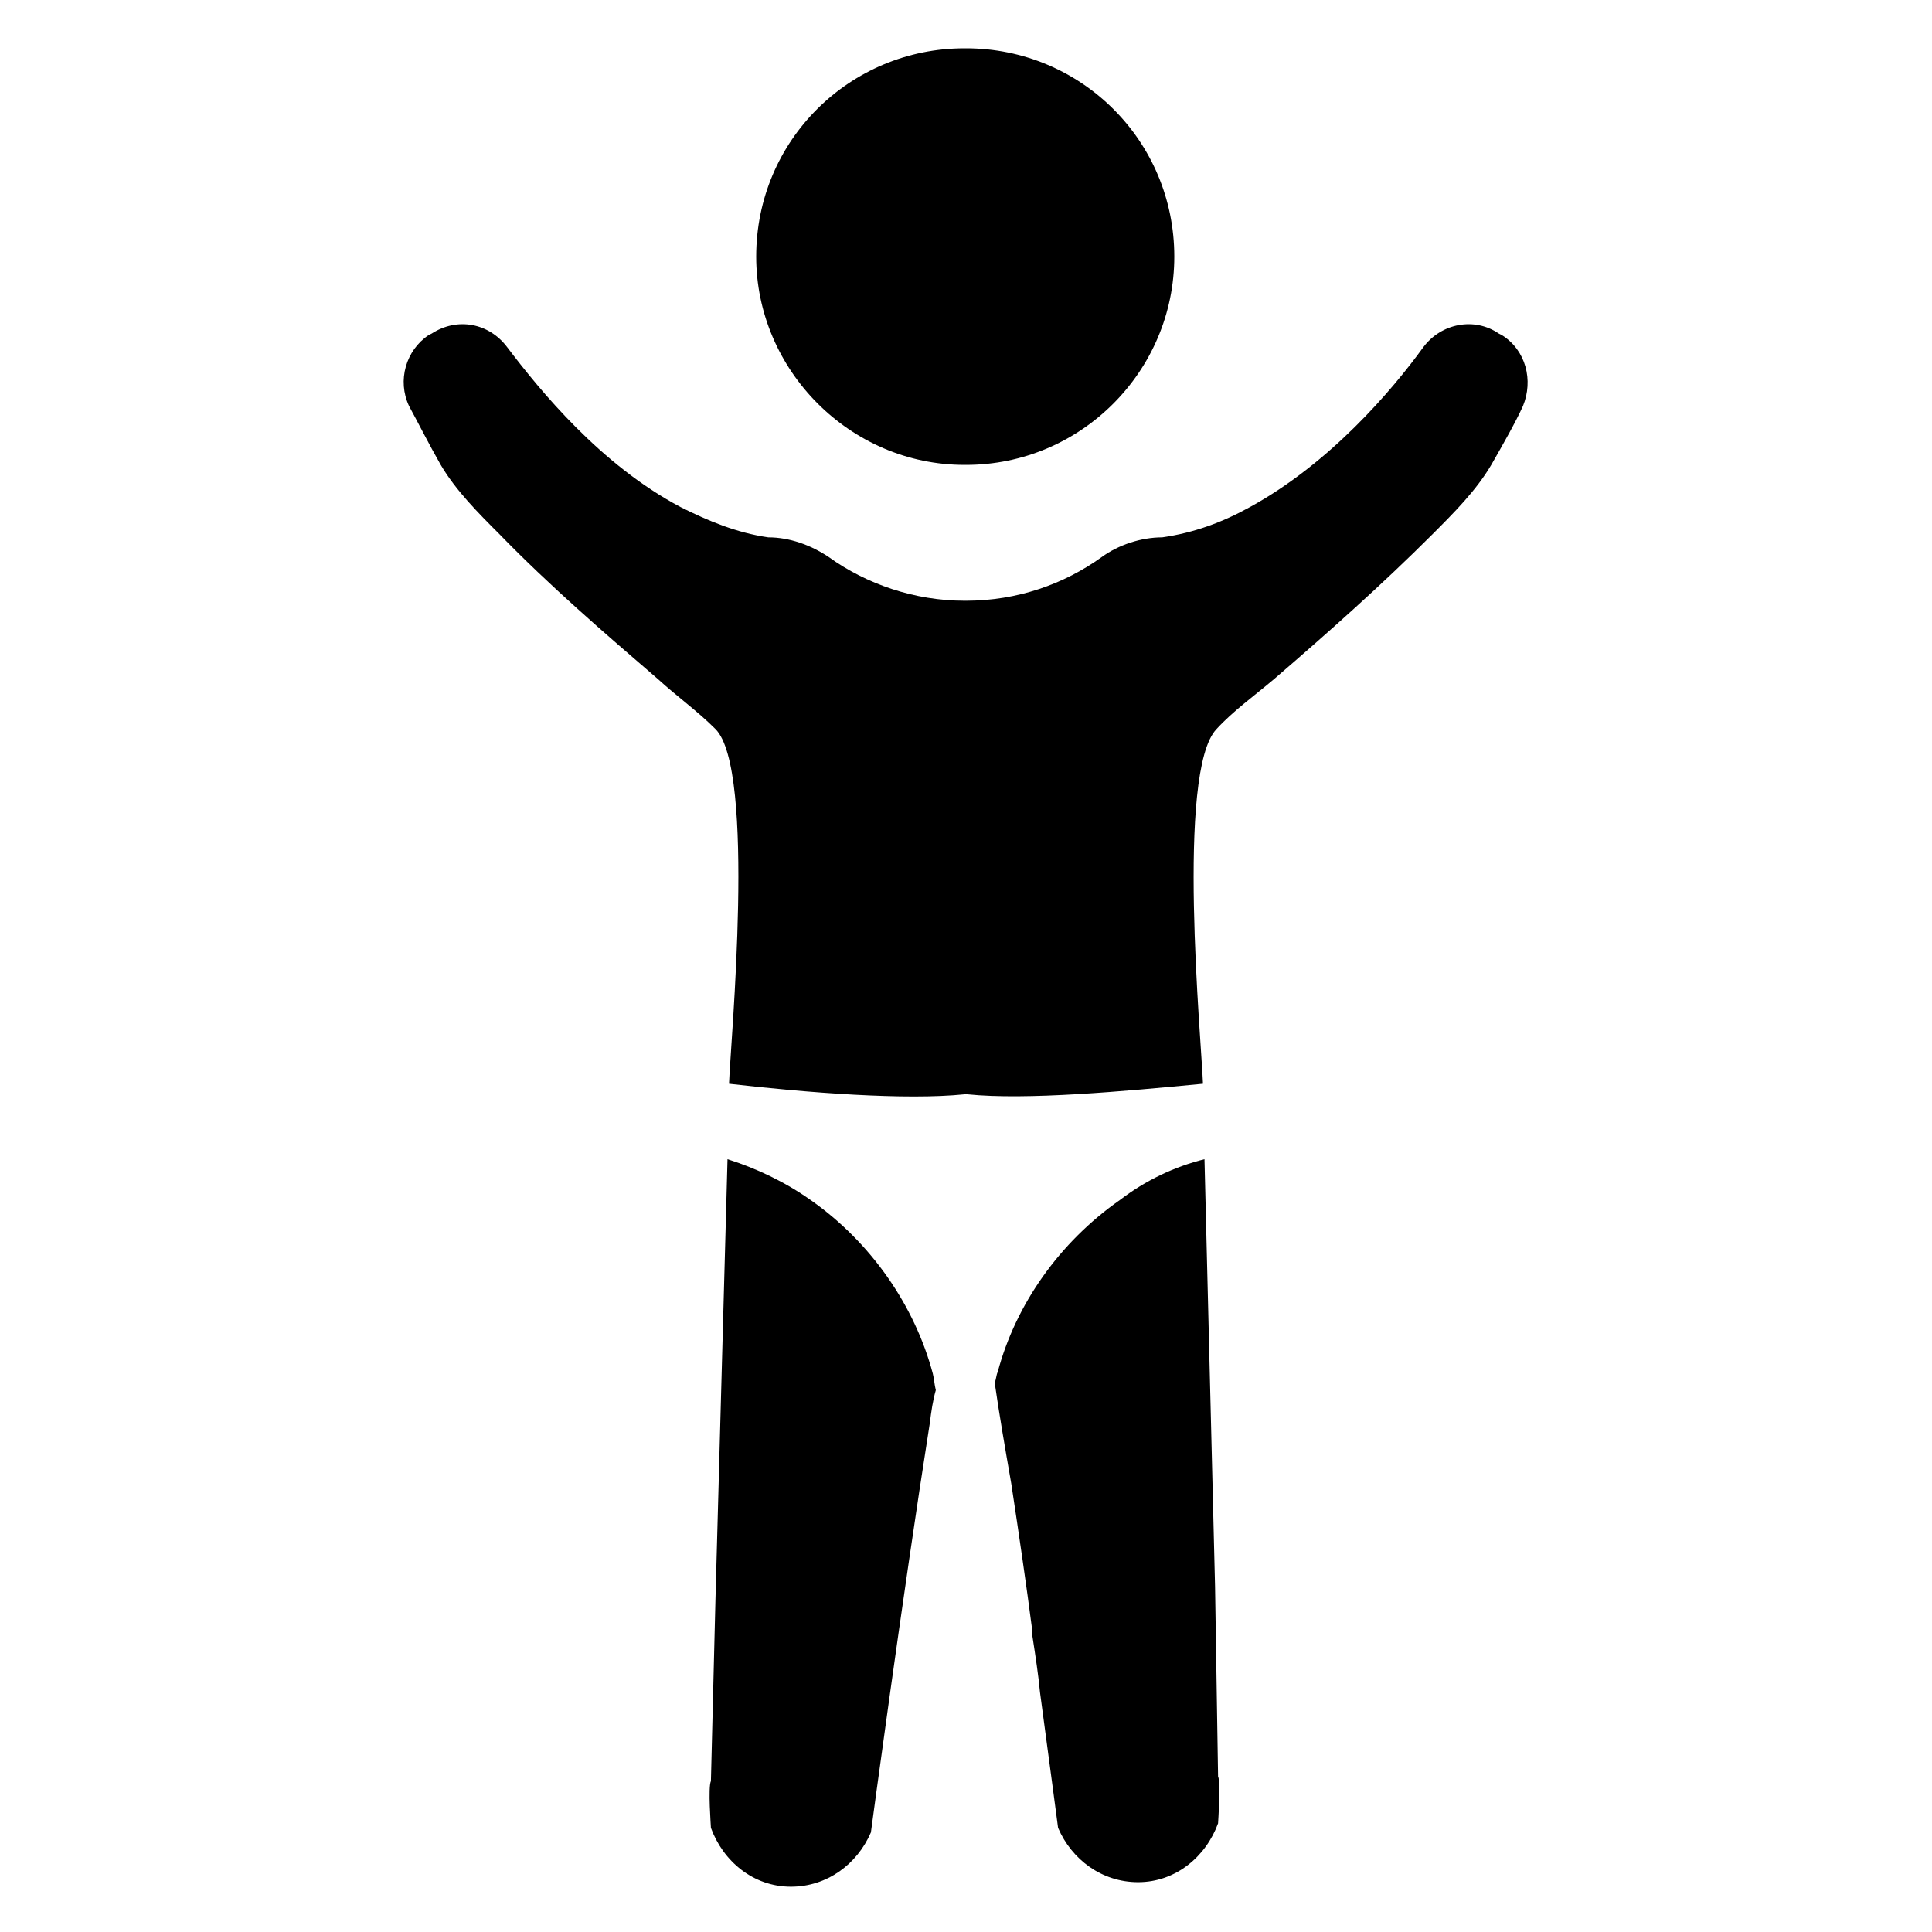 <svg height='300px' width='300px'  fill="#000000" xmlns="http://www.w3.org/2000/svg" xmlns:xlink="http://www.w3.org/1999/xlink" version="1.1" x="0px" y="0px" viewBox="0 0 128 128" style="enable-background:new 0 0 128 128;" xml:space="preserve"><g><g><path d="M53.7,79.5c-1.7-1.2-3.6-2.1-5.5-2.7L47.4,106l-0.3,12c-0.2,0.4,0,3,0,3.1c0.8,2.2,2.8,3.9,5.3,3.9c2.4,0,4.4-1.5,5.3-3.6    c0,0,2.1-15.7,3.9-27.1c0.1-0.8,0.2-1.5,0.4-2.2c-0.1-0.4-0.1-0.7-0.2-1.1C60.6,86.5,57.7,82.3,53.7,79.5z"></path><path d="M80.5,105.1l-0.7-28.3c-2,0.5-3.9,1.4-5.6,2.7c-4,2.8-6.9,6.9-8.1,11.4c-0.1,0.2-0.1,0.5-0.2,0.7c0.3,2.1,0.7,4.4,1.1,6.7    c0,0,0,0,0,0c0.5,3.3,1,6.7,1.4,9.8c0,0.1,0,0.2,0,0.3c0.2,1.3,0.4,2.6,0.5,3.7c0.7,5.2,1.2,9,1.2,9c0.9,2.1,2.9,3.6,5.3,3.6    c2.5,0,4.5-1.7,5.3-3.9c0-0.1,0.2-2.7,0-3.1L80.5,105.1z"></path><path d="M99.5,22.2l-0.2-0.1c-1.6-1.1-3.8-0.7-5,0.9c0,0,0,0,0,0c-2.1,2.9-6.2,7.7-11.5,10.6c-1.8,1-3.7,1.7-5.8,2    c-1.4,0-2.9,0.5-4,1.3c-2.5,1.8-5.6,2.9-9,2.9H64h-0.1c-3.3,0-6.5-1.1-9-2.9c-1.2-0.8-2.6-1.3-4-1.3c-2.1-0.3-4-1.1-5.8-2    c-5.3-2.8-9.3-7.7-11.5-10.6c0,0,0,0,0,0c-1.2-1.6-3.3-2-5-0.9l-0.2,0.1c-1.5,1-2.1,3-1.3,4.7c0.6,1.1,1.3,2.5,2.1,3.9    c1,1.7,2.5,3.2,3.9,4.6c3.3,3.4,6.9,6.5,10.5,9.6c1.2,1.1,2.6,2.1,3.8,3.3c2.7,2.7,1,20.7,0.9,23.5c5.2,0.6,11.7,1.1,15.6,0.7    c0,0,0,0,0.1,0c0,0,0,0,0.1,0c3.9,0.4,10.4-0.2,15.6-0.7c-0.1-2.8-1.8-20.7,0.9-23.5c1.1-1.2,2.5-2.2,3.8-3.3    c3.6-3.1,7.2-6.3,10.5-9.6c1.4-1.4,2.9-2.9,3.9-4.6c0.8-1.4,1.6-2.8,2.1-3.9C101.6,25.2,101.1,23.2,99.5,22.2z"></path><path d="M63.9,30.8L63.9,30.8h0.1c7.6,0,13.8-6.2,13.8-13.8c0-7.7-6.2-13.8-13.8-13.8H64h-0.1c-7.6,0-13.8,6.1-13.8,13.8    C50.1,24.5,56.3,30.8,63.9,30.8z"></path></g></g></svg>